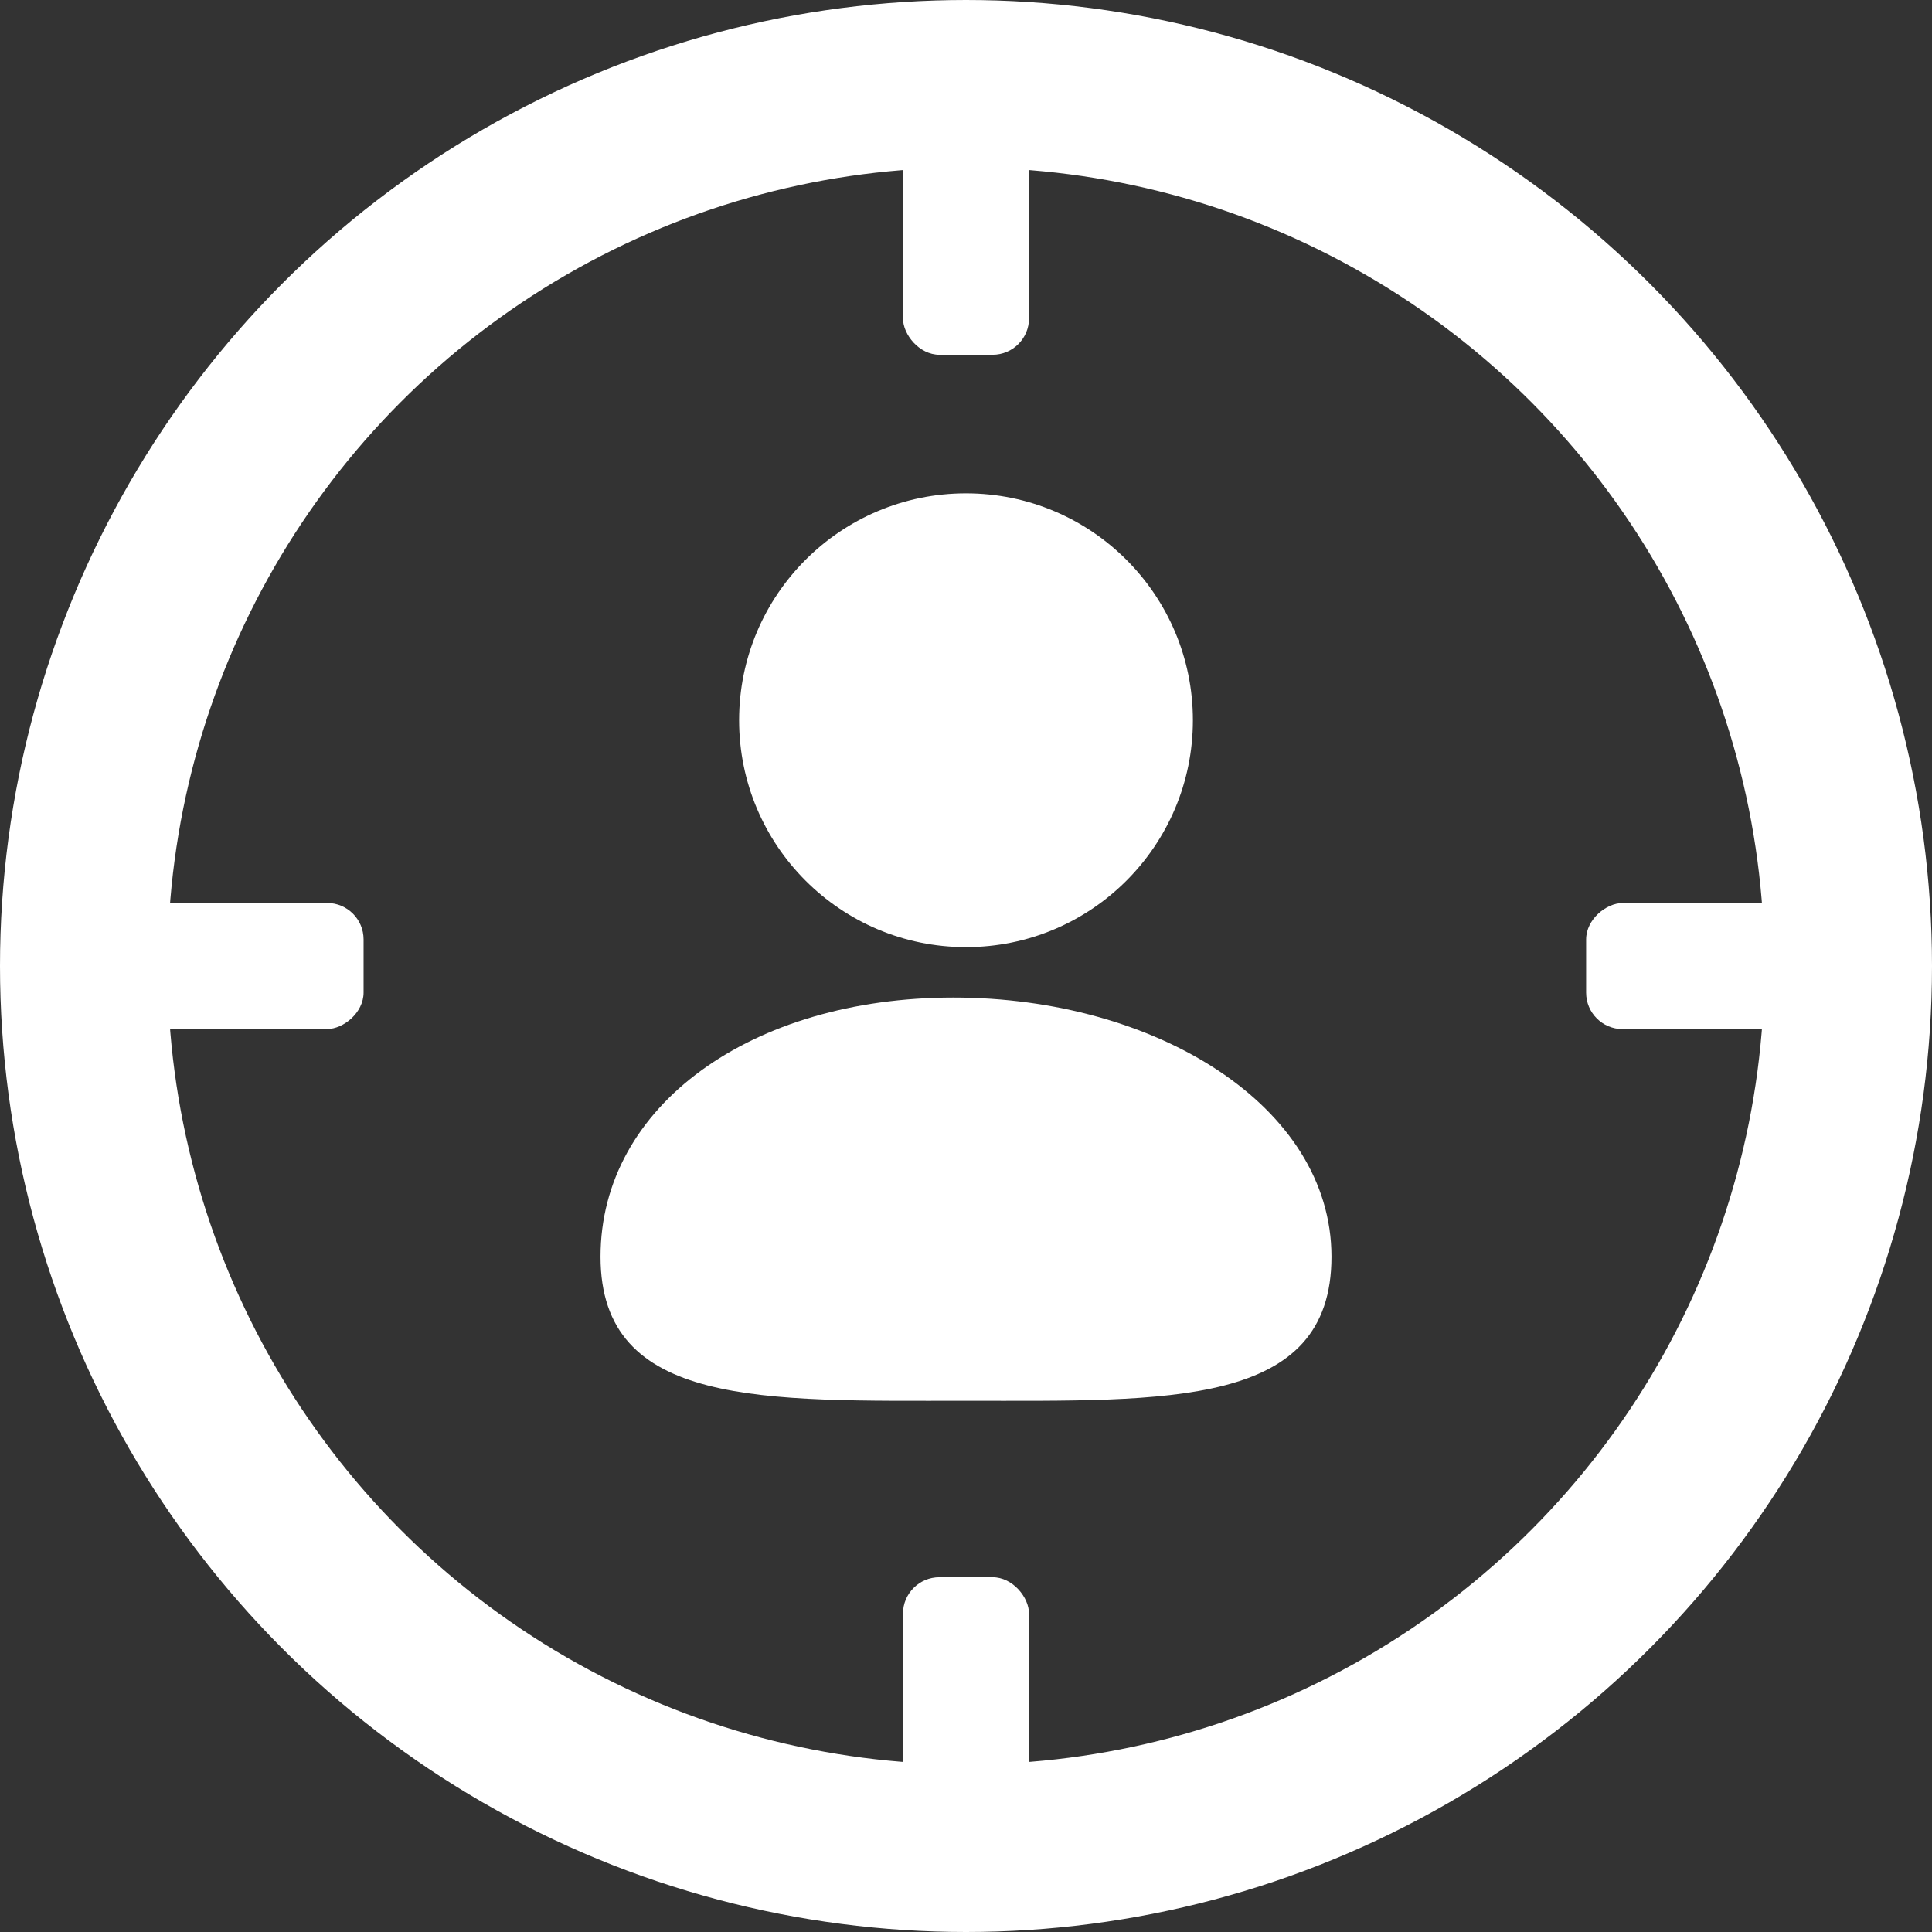 <svg xmlns="http://www.w3.org/2000/svg" viewBox="0 0 265.16 265.16"><rect x="0" y="0" width="265.16" height="265.16" fill="#333333" stroke="none"/><defs><style>.cls-1{fill:none;stroke:#fff;stroke-miterlimit:10;stroke-width:23px;}.cls-2{fill:#fff;}</style></defs><title>Asset 12</title><g id="Layer_2" data-name="Layer 2"><g id="UI"><g id="victim_icon" data-name="victim icon"><circle class="cls-1" cx="132.58" cy="132.58" r="121.08"/><rect class="cls-2" x="123.93" y="216.47" width="17.3" height="43.24" rx="5" ry="5"/><rect class="cls-2" x="123.93" y="5.45" width="17.3" height="43.24" rx="5" ry="5"/><rect class="cls-2" x="19.63" y="110.96" width="17.3" height="43.24" rx="5" ry="5" transform="translate(160.86 104.3) rotate(90)"/><rect class="cls-2" x="230.66" y="110.96" width="17.3" height="43.24" rx="5" ry="5" transform="translate(371.89 -106.72) rotate(90)"/><circle class="cls-2" cx="132.58" cy="98.85" r="31.14"/><path class="cls-2" d="M182.74,172.48c0-20.74-24.18-35.57-51.89-35.57s-48.43,14.83-48.43,35.57,22.46,19.77,50.16,19.77S182.74,193.23,182.74,172.48Z"/></g></g></g></svg>